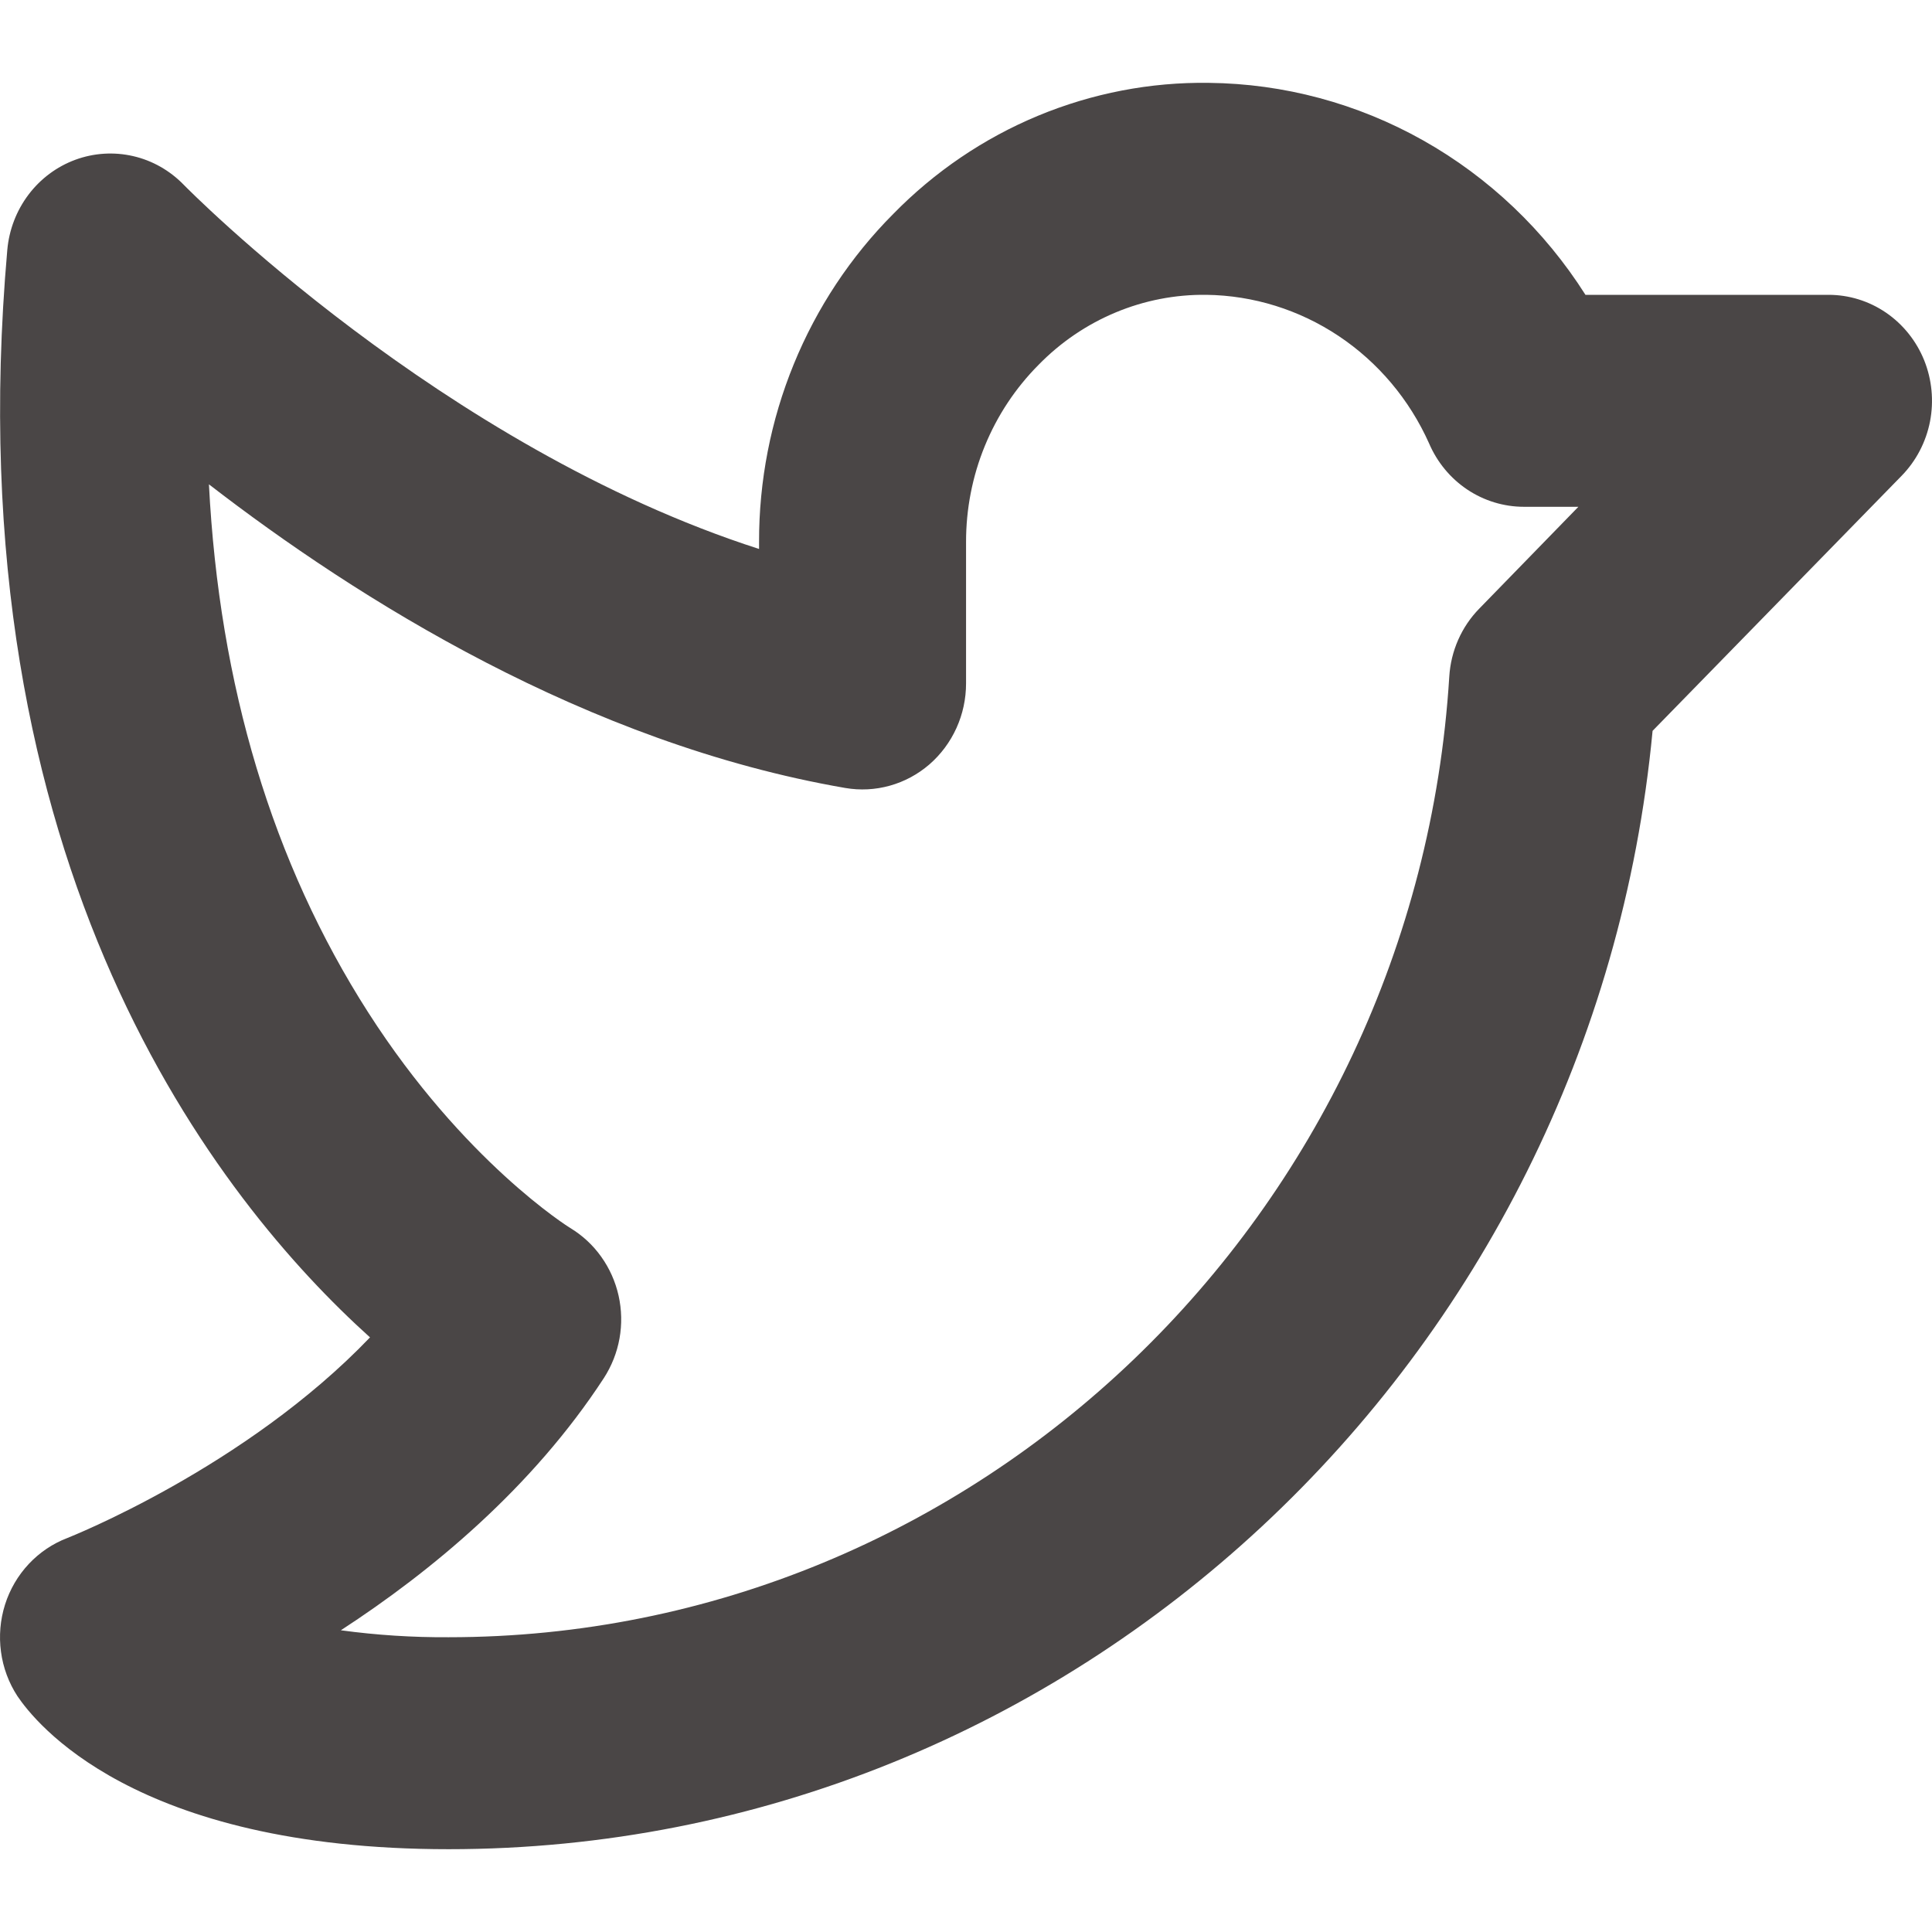 <svg width="25" height="25"  viewBox="0 0 35 32" fill="none" xmlns="http://www.w3.org/2000/svg">
                                    <path d="M34.858 5.026C34.716 4.675 34.475 4.375 34.167 4.164C33.858 3.953 33.496 3.841 33.125 3.841H28.722C27.982 2.674 26.972 1.713 25.781 1.043C24.591 0.373 23.257 0.015 21.899 0.001C20.839 -0.014 19.788 0.189 18.805 0.597C17.823 1.005 16.931 1.61 16.181 2.377C15.409 3.152 14.797 4.077 14.38 5.097C13.962 6.118 13.749 7.214 13.751 8.321V8.445C7.997 6.594 3.38 1.901 3.33 1.849C3.078 1.589 2.76 1.408 2.411 1.328C2.063 1.248 1.699 1.271 1.363 1.395C1.027 1.519 0.733 1.739 0.515 2.028C0.297 2.318 0.164 2.665 0.132 3.029C-0.854 14.256 3.983 20.276 6.703 22.728C4.439 25.093 1.252 26.349 1.221 26.362C0.956 26.463 0.717 26.624 0.521 26.833C0.325 27.042 0.178 27.294 0.091 27.569C0.004 27.845 -0.021 28.137 0.018 28.424C0.056 28.71 0.158 28.985 0.315 29.226C0.627 29.688 2.414 32 8.127 32C19.415 32 28.86 23.159 29.938 11.74L34.45 7.119C34.712 6.851 34.891 6.508 34.964 6.136C35.036 5.763 34.999 5.377 34.858 5.026ZM26.8 9.524C26.477 9.853 26.283 10.293 26.255 10.759C25.647 20.517 17.685 28.16 8.127 28.16C7.474 28.164 6.822 28.122 6.175 28.034C7.814 26.968 9.645 25.451 10.939 23.466C11.08 23.248 11.177 23.004 11.223 22.747C11.269 22.49 11.263 22.226 11.206 21.971C11.149 21.717 11.042 21.477 10.891 21.266C10.741 21.055 10.549 20.878 10.33 20.746C10.311 20.735 8.403 19.547 6.669 16.839C4.935 14.13 3.972 10.919 3.785 7.274C6.466 9.345 10.626 11.967 15.314 12.775C15.582 12.821 15.858 12.807 16.121 12.733C16.384 12.66 16.628 12.528 16.837 12.348C17.045 12.167 17.212 11.943 17.327 11.689C17.442 11.436 17.501 11.16 17.501 10.88V8.321C17.5 7.723 17.615 7.13 17.841 6.579C18.067 6.027 18.398 5.528 18.815 5.109C19.213 4.701 19.687 4.379 20.209 4.161C20.731 3.943 21.29 3.834 21.854 3.841C22.706 3.852 23.537 4.111 24.251 4.587C24.965 5.063 25.533 5.737 25.888 6.53C26.034 6.872 26.274 7.163 26.58 7.368C26.885 7.572 27.242 7.681 27.607 7.681H28.594L26.8 9.524Z" fill="#4A4646" />
                                </svg>